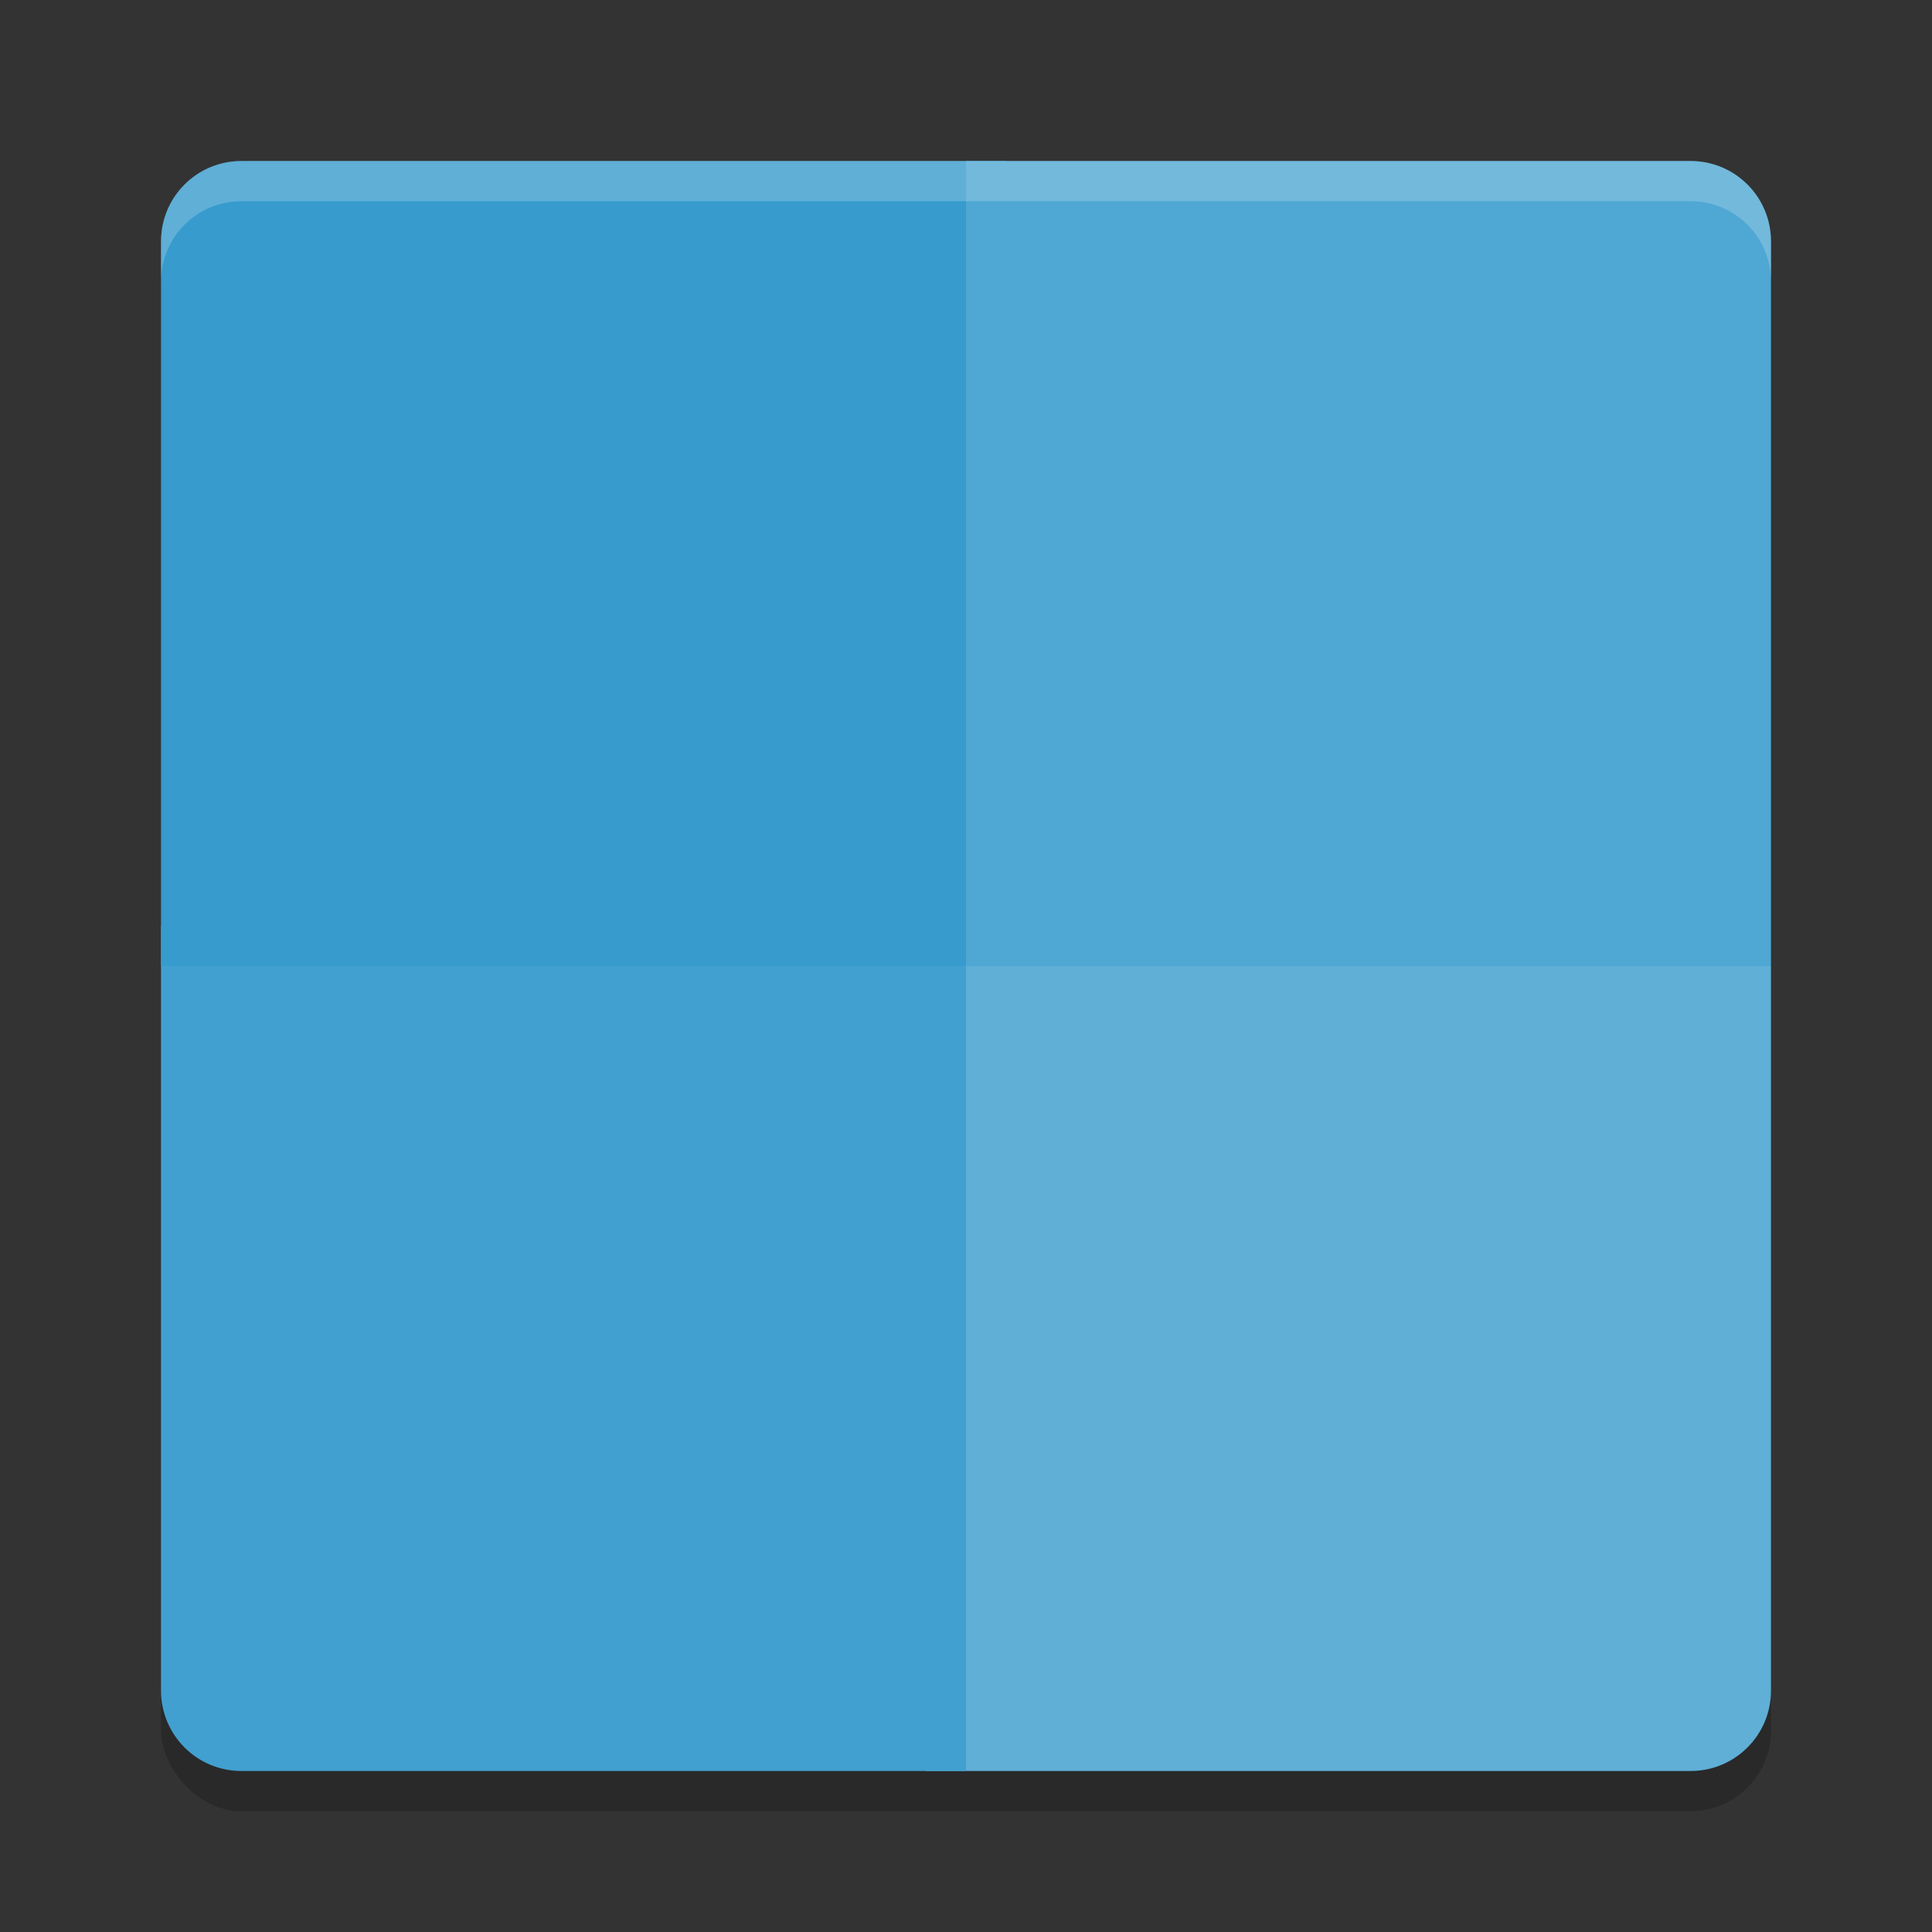 <?xml version="1.0" encoding="UTF-8" standalone="no"?>
<svg
   xmlns:dc="http://purl.org/dc/elements/1.1/"
   xmlns:cc="http://creativecommons.org/ns#"
   xmlns:rdf="http://www.w3.org/1999/02/22-rdf-syntax-ns#"
   xmlns:svg="http://www.w3.org/2000/svg"
   xmlns="http://www.w3.org/2000/svg"
   xmlns:sodipodi="http://sodipodi.sourceforge.net/DTD/sodipodi-0.dtd"
   xmlns:inkscape="http://www.inkscape.org/namespaces/inkscape"
   width="48"
   height="48"
   version="1"
   id="svg14"
   sodipodi:docname="microsoft.svg"
   inkscape:version="0.92.5 (2060ec1f9f, 2020-04-08)">
  <rect width="100%" height="100%" fill="#333333" stroke="none"/>
  <defs
     id="defs18" />
  <sodipodi:namedview
     pagecolor="#ffffff"
     bordercolor="#5cadd6"
     borderopacity="1"
     objecttolerance="10"
     gridtolerance="10"
     guidetolerance="10"
     inkscape:pageopacity="0"
     inkscape:pageshadow="2"
     inkscape:window-width="765"
     inkscape:window-height="480"
     id="namedview16"
     showgrid="false"
     inkscape:zoom="4.9166667"
     inkscape:cx="17.71557"
     inkscape:cy="34.088877"
     inkscape:window-x="0"
     inkscape:window-y="28"
     inkscape:window-maximized="0"
     inkscape:current-layer="svg14" />
  <rect
     style="opacity:0.2"
     width="40"
     height="40"
     x="4"
     y="5"
     rx="2"
     ry="2"
     id="rect2" />
  <path
     style="fill:#5fafd7;fill-opacity:1"
     d="M 42,44 C 43.108,44 44,43.108 44,42 V 24 H 23 V 44 Z"
     id="path4" />
  <path
     style="fill:#41a0cf;fill-opacity:1"
     d="M 6,44 C 4.892,44 4,43.108 4,42 V 23 H 24 V 44 Z"
     id="path6" />
  <path
     style="fill:#379bcd;fill-opacity:1"
     d="M 4,24 V 6 C 4,4.892 4.892,4 6,4 H 25 V 24 Z"
     id="path8" />
  <path
     style="fill:#4fa7d3;fill-opacity:1"
     d="M 24,4 V 24 H 44 V 6 C 44,4.892 43.108,4 42,4 Z"
     id="path10" />
  <path
     style="opacity:0.2;fill:#ffffff"
     d="M 6,4 C 4.892,4 4,4.892 4,6 V 7 C 4,5.892 4.892,5 6,5 H 42 C 43.108,5 44,5.892 44,7 V 6 C 44,4.892 43.108,4 42,4 Z"
     id="path12" />
</svg>
